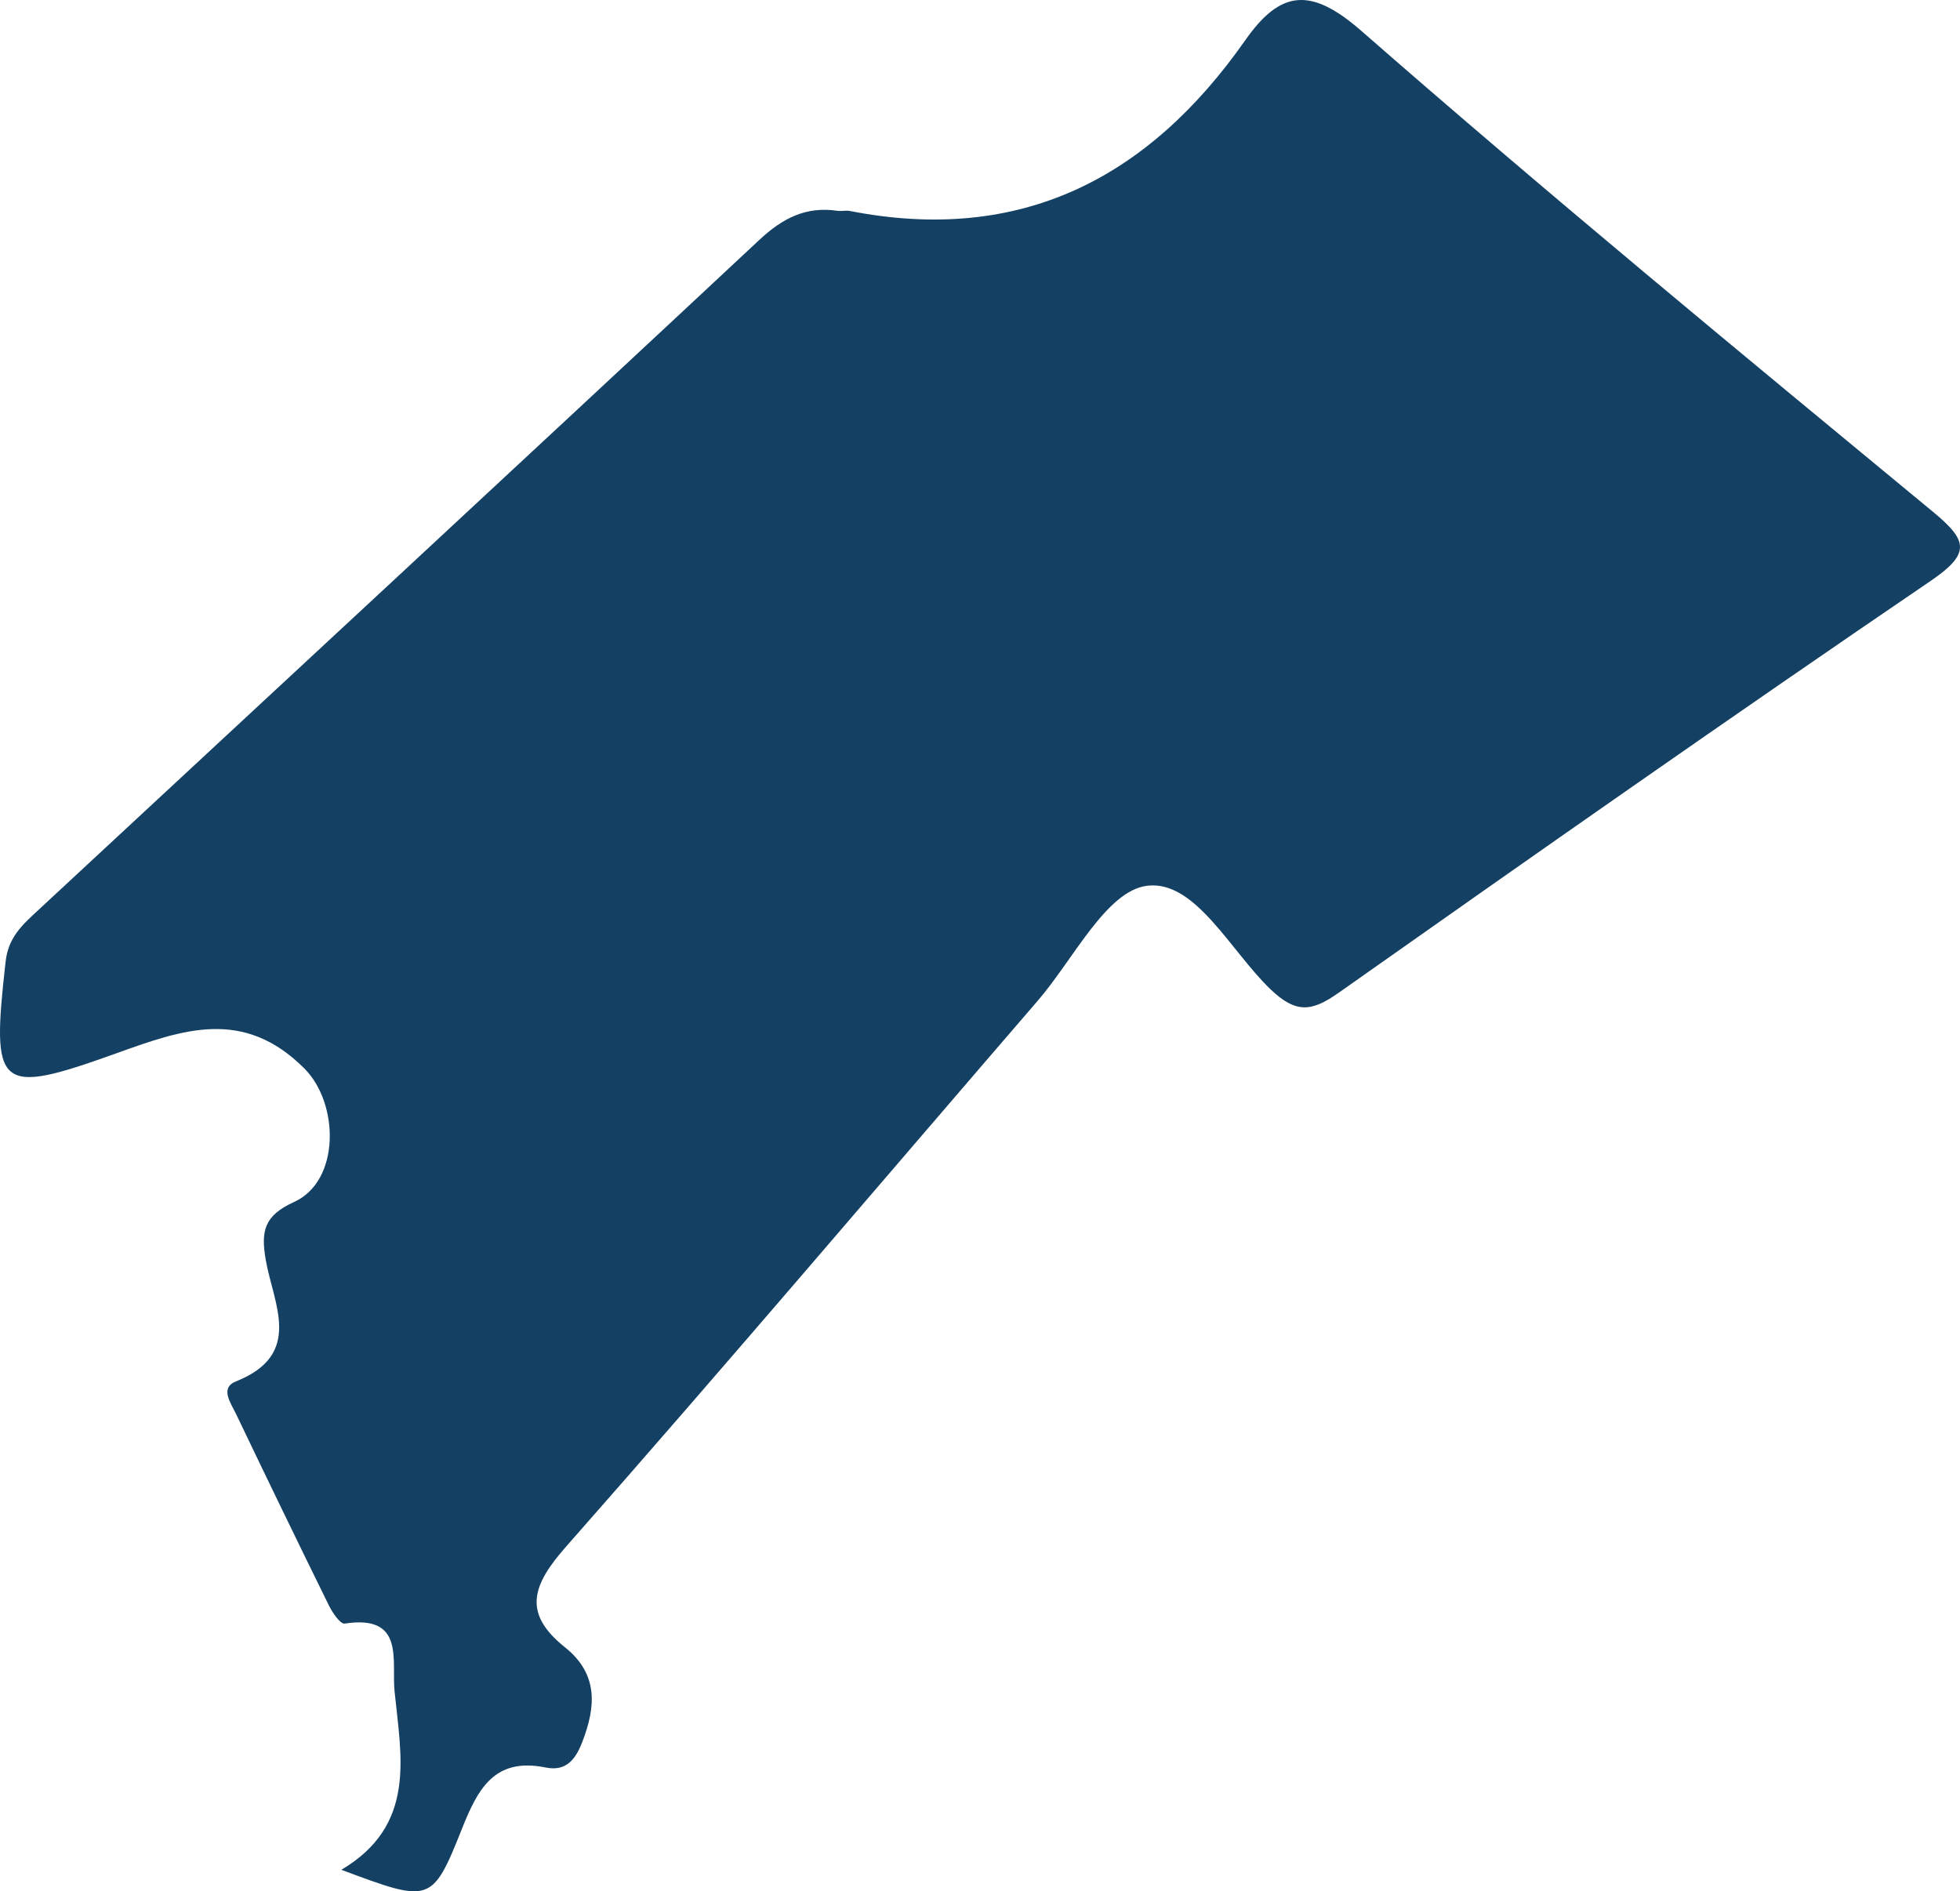 <?xml version="1.0" encoding="iso-8859-1"?>
<!-- Generator: Adobe Illustrator 16.0.3, SVG Export Plug-In . SVG Version: 6.00 Build 0)  -->
<!DOCTYPE svg PUBLIC "-//W3C//DTD SVG 1.1//EN" "http://www.w3.org/Graphics/SVG/1.1/DTD/svg11.dtd">
<svg version="1.1" id="Capa_1" xmlns="http://www.w3.org/2000/svg" xmlns:xlink="http://www.w3.org/1999/xlink" x="0px" y="0px"
	 width="156.158px" height="150.685px" viewBox="0 0 156.158 150.685" style="enable-background:new 0 0 156.158 150.685;"
	 xml:space="preserve">
<style type="text/css">
<![CDATA[
	.st0{fill-rule:evenodd;clip-rule:evenodd;fill:#708998;}
	.st1{fill-rule:evenodd;clip-rule:evenodd;fill:#11365B;}
	.st2{fill-rule:evenodd;clip-rule:evenodd;fill:#11375E;}
	.st3{fill-rule:evenodd;clip-rule:evenodd;fill:#113860;}
	.st4{fill-rule:evenodd;clip-rule:evenodd;fill:#12365A;}
	.st5{fill-rule:evenodd;clip-rule:evenodd;fill:#12365B;}
	.st6{fill-rule:evenodd;clip-rule:evenodd;fill:#12375B;}
	.st7{fill-rule:evenodd;clip-rule:evenodd;fill:#12375D;}
	.st8{fill-rule:evenodd;clip-rule:evenodd;fill:#12385C;}
	.st9{fill-rule:evenodd;clip-rule:evenodd;fill:#12385F;}
	.st10{fill-rule:evenodd;clip-rule:evenodd;fill:#13395E;}
	.st11{fill-rule:evenodd;clip-rule:evenodd;fill:#133A5E;}
	.st12{fill-rule:evenodd;clip-rule:evenodd;fill:#133A5F;}
	.st13{fill-rule:evenodd;clip-rule:evenodd;fill:#133B5C;}
	.st14{fill-rule:evenodd;clip-rule:evenodd;fill:#133B5F;}
	.st15{fill-rule:evenodd;clip-rule:evenodd;fill:#133B60;}
	.st16{fill-rule:evenodd;clip-rule:evenodd;fill:#133C64;}
	.st17{fill-rule:evenodd;clip-rule:evenodd;fill:#143C61;}
	.st18{fill-rule:evenodd;clip-rule:evenodd;fill:#143C62;}
	.st19{fill-rule:evenodd;clip-rule:evenodd;fill:#143D5F;}
	.st20{fill-rule:evenodd;clip-rule:evenodd;fill:#144163;}
	.st21{fill-rule:evenodd;clip-rule:evenodd;fill:#153C60;}
	.st22{fill-rule:evenodd;clip-rule:evenodd;fill:#153E61;}
	.st23{fill-rule:evenodd;clip-rule:evenodd;fill:#153F67;}
	.st24{fill-rule:evenodd;clip-rule:evenodd;fill:#154163;}
	.st25{fill-rule:evenodd;clip-rule:evenodd;fill:#154167;}
	.st26{fill-rule:evenodd;clip-rule:evenodd;fill:#184063;}
	.st27{fill-rule:evenodd;clip-rule:evenodd;fill:#184266;}
]]>
</style>
<path class="st20" d="M27.197,148.972c6.01-3.562,4.762-9.011,4.239-14.219c-0.248-2.462,0.855-6.135-3.977-5.398
	c-0.343,0.053-0.969-0.862-1.25-1.434c-2.5-5.077-4.965-10.172-7.408-15.276c-0.402-0.841-1.311-2.066-0.007-2.584
	c5.411-2.149,2.985-6.188,2.382-9.664c-0.395-2.278-0.164-3.537,2.251-4.631c3.688-1.67,3.612-7.854,0.815-10.645
	c-4.859-4.85-9.684-3.101-14.988-1.195C-0.251,87.341-0.7,86.8,0.448,76.607c0.219-1.943,1.352-2.937,2.553-4.052
	c19.172-17.804,38.372-35.578,57.492-53.436c1.856-1.734,3.716-2.694,6.225-2.324c0.327,0.048,0.677-0.048,0.998,0.015
	c13.604,2.661,23.782-2.6,31.489-13.593c2.8-3.994,5.204-4.301,9.275-0.74c14.924,13.054,30.233,25.671,45.523,38.3
	c2.785,2.299,3.027,3.32-0.195,5.514c-15.837,10.781-31.525,21.783-47.182,32.825c-2.138,1.508-3.386,1.632-5.403-0.298
	c-3.19-3.052-6.003-8.743-9.85-8.244c-3.234,0.419-5.852,5.862-8.677,9.138c-12.518,14.514-24.918,29.13-37.591,43.506
	c-2.682,3.041-3.519,5.289-0.101,8.02c2.667,2.13,2.494,4.712,1.373,7.589c-0.569,1.461-1.347,2.311-2.91,1.994
	c-4.07-0.823-5.394,1.695-6.666,4.892C34.425,151.675,34.28,151.619,27.197,148.972z"/>
</svg>
